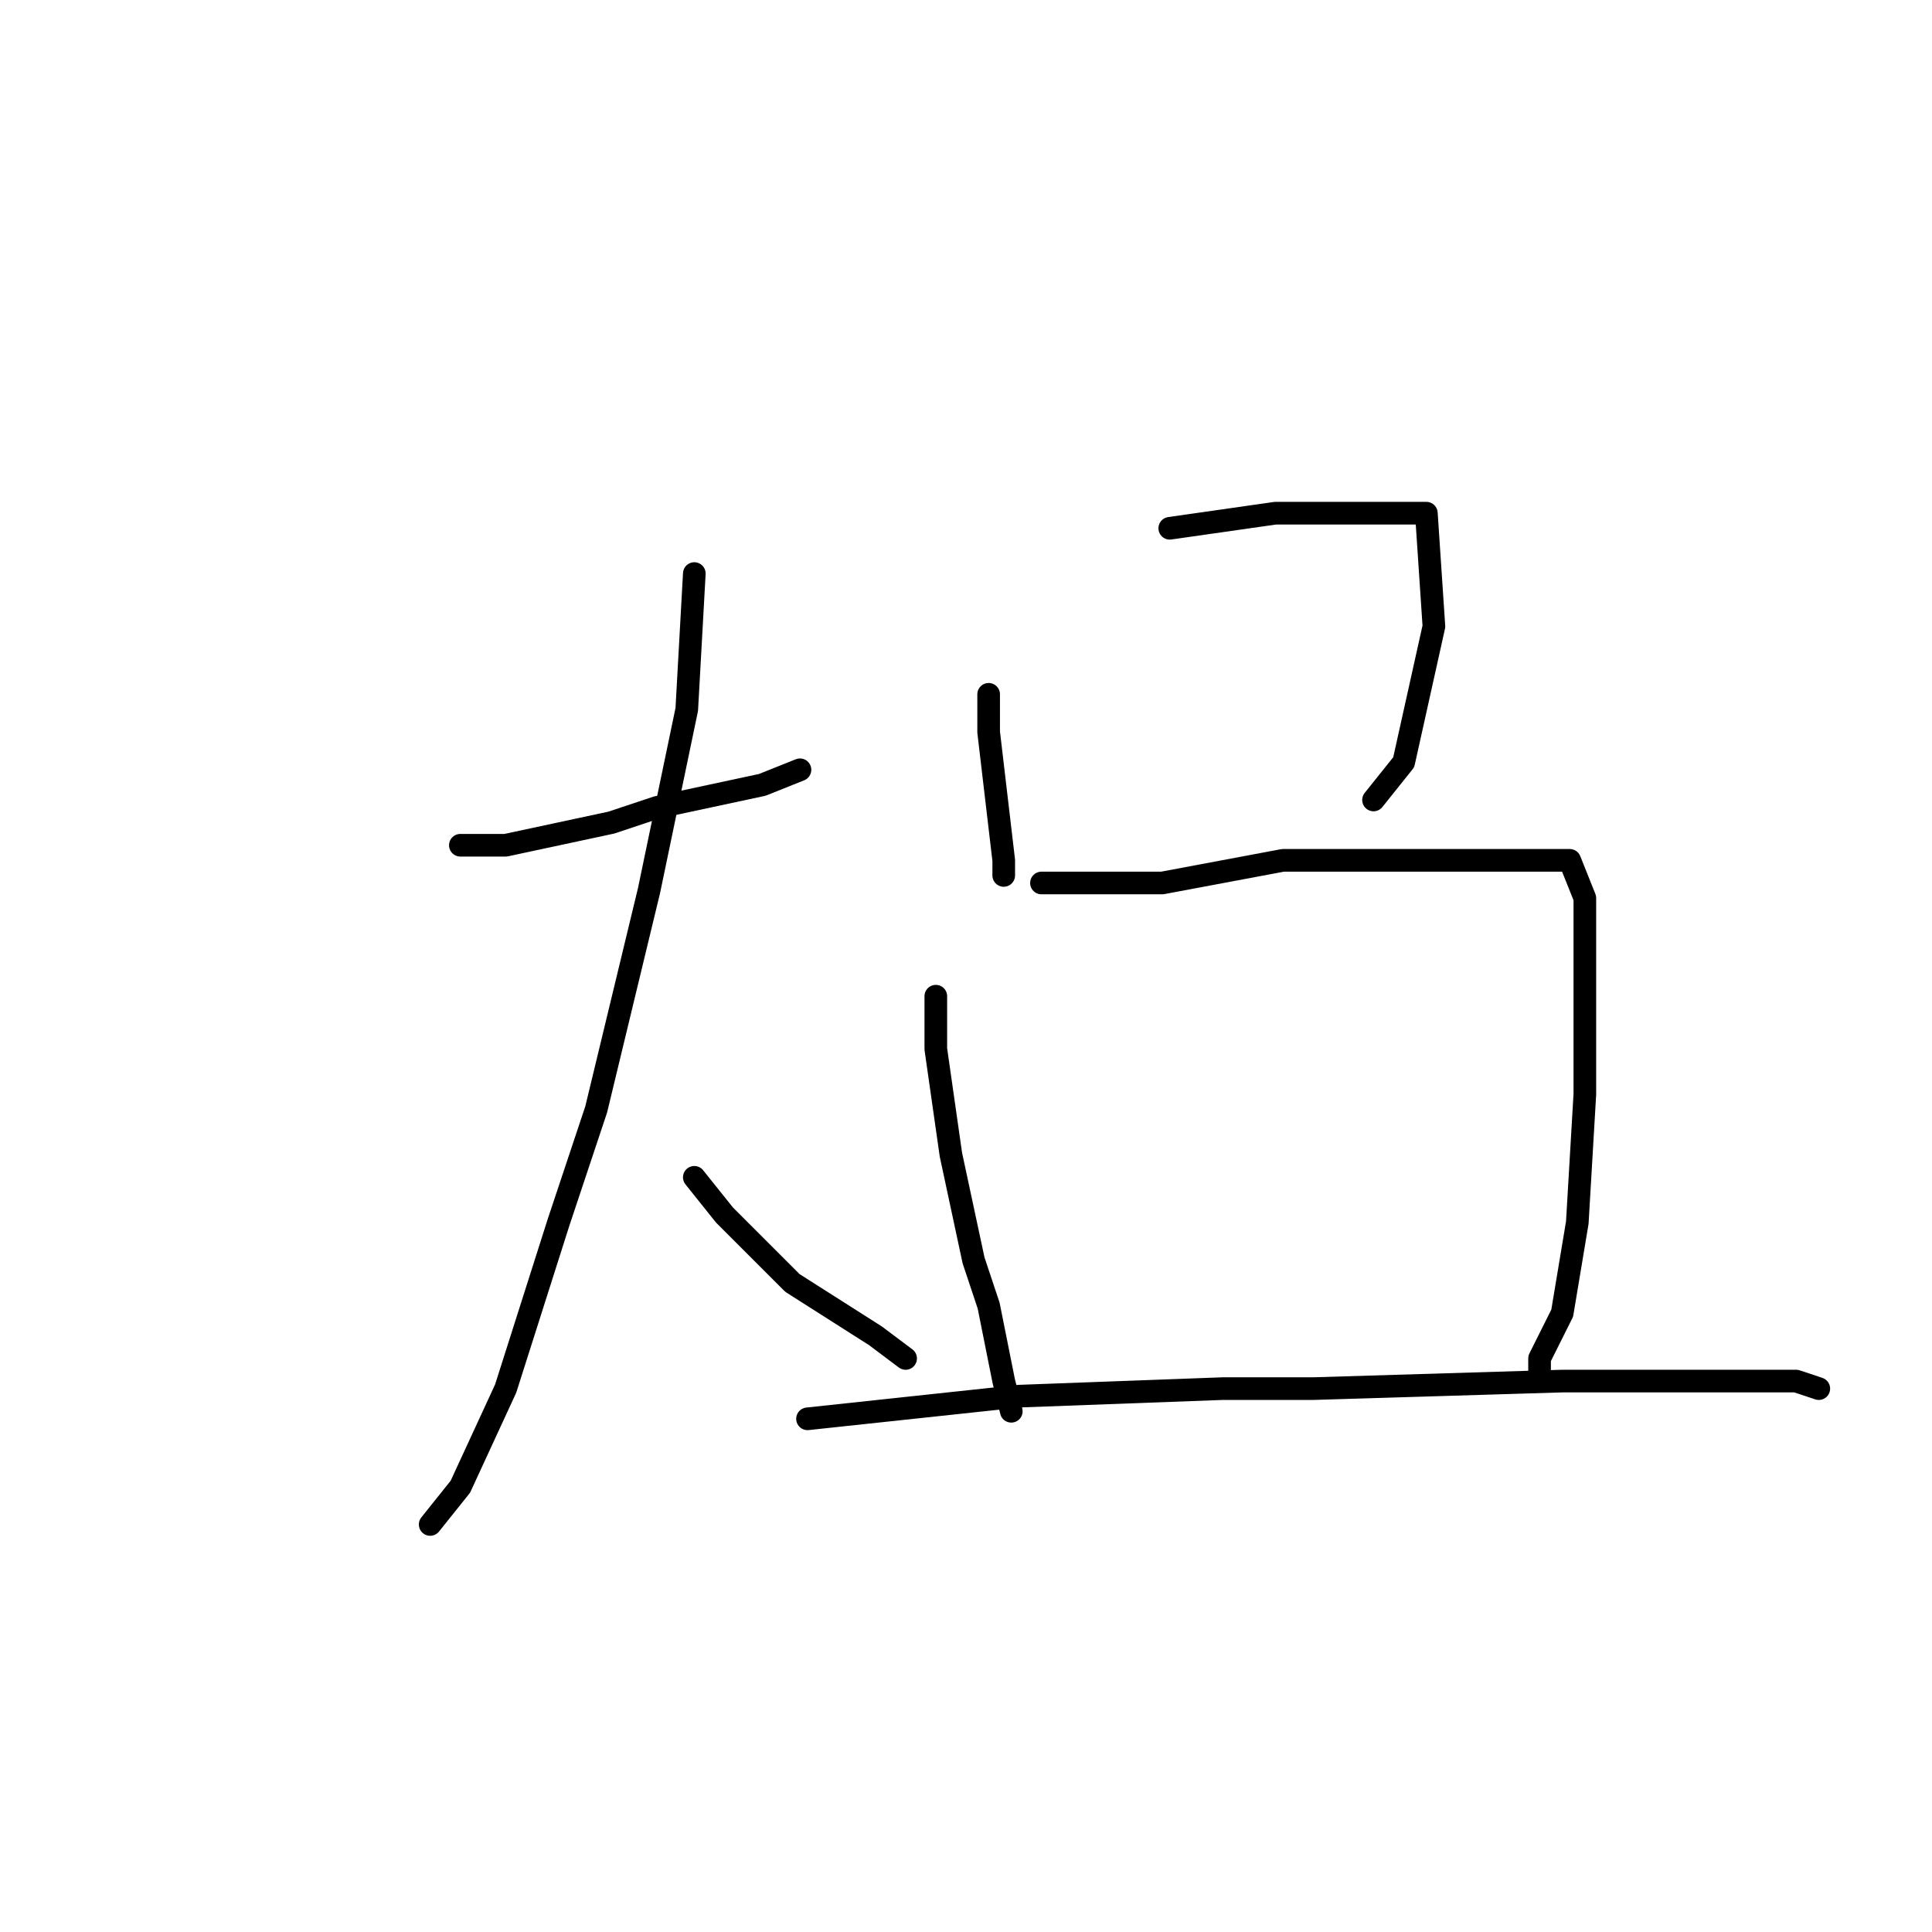 <?xml version="1.0" standalone="no"?>
    <svg width="256" height="256" xmlns="http://www.w3.org/2000/svg" version="1.1">
    <polyline stroke="black" stroke-width="3" stroke-linecap="round" fill="transparent" stroke-linejoin="round" points="61 112 67 112 81 109 87 107 101 104 106 102 106 102 " />
        <polyline stroke="black" stroke-width="3" stroke-linecap="round" fill="transparent" stroke-linejoin="round" points="92 76 91 94 86 118 79 147 74 162 67 184 61 197 57 202 57 202 " />
        <polyline stroke="black" stroke-width="3" stroke-linecap="round" fill="transparent" stroke-linejoin="round" points="92 156 96 161 105 170 116 177 120 180 120 180 " />
        <polyline stroke="black" stroke-width="3" stroke-linecap="round" fill="transparent" stroke-linejoin="round" points="131 92 131 97 133 114 133 116 133 116 " />
        <polyline stroke="black" stroke-width="3" stroke-linecap="round" fill="transparent" stroke-linejoin="round" points="155 70 169 68 181 68 187 68 189 68 190 83 186 101 182 106 182 106 " />
        <polyline stroke="black" stroke-width="3" stroke-linecap="round" fill="transparent" stroke-linejoin="round" points="124 132 124 139 126 153 129 167 131 173 133 183 134 187 134 187 " />
        <polyline stroke="black" stroke-width="3" stroke-linecap="round" fill="transparent" stroke-linejoin="round" points="138 117 154 117 170 114 186 114 193 114 203 114 208 114 210 119 210 129 210 145 209 162 207 174 204 180 204 182 204 182 " />
        <polyline stroke="black" stroke-width="3" stroke-linecap="round" fill="transparent" stroke-linejoin="round" points="107 188 135 185 162 184 174 184 207 183 225 183 238 183 241 184 241 184 " />
        </svg>